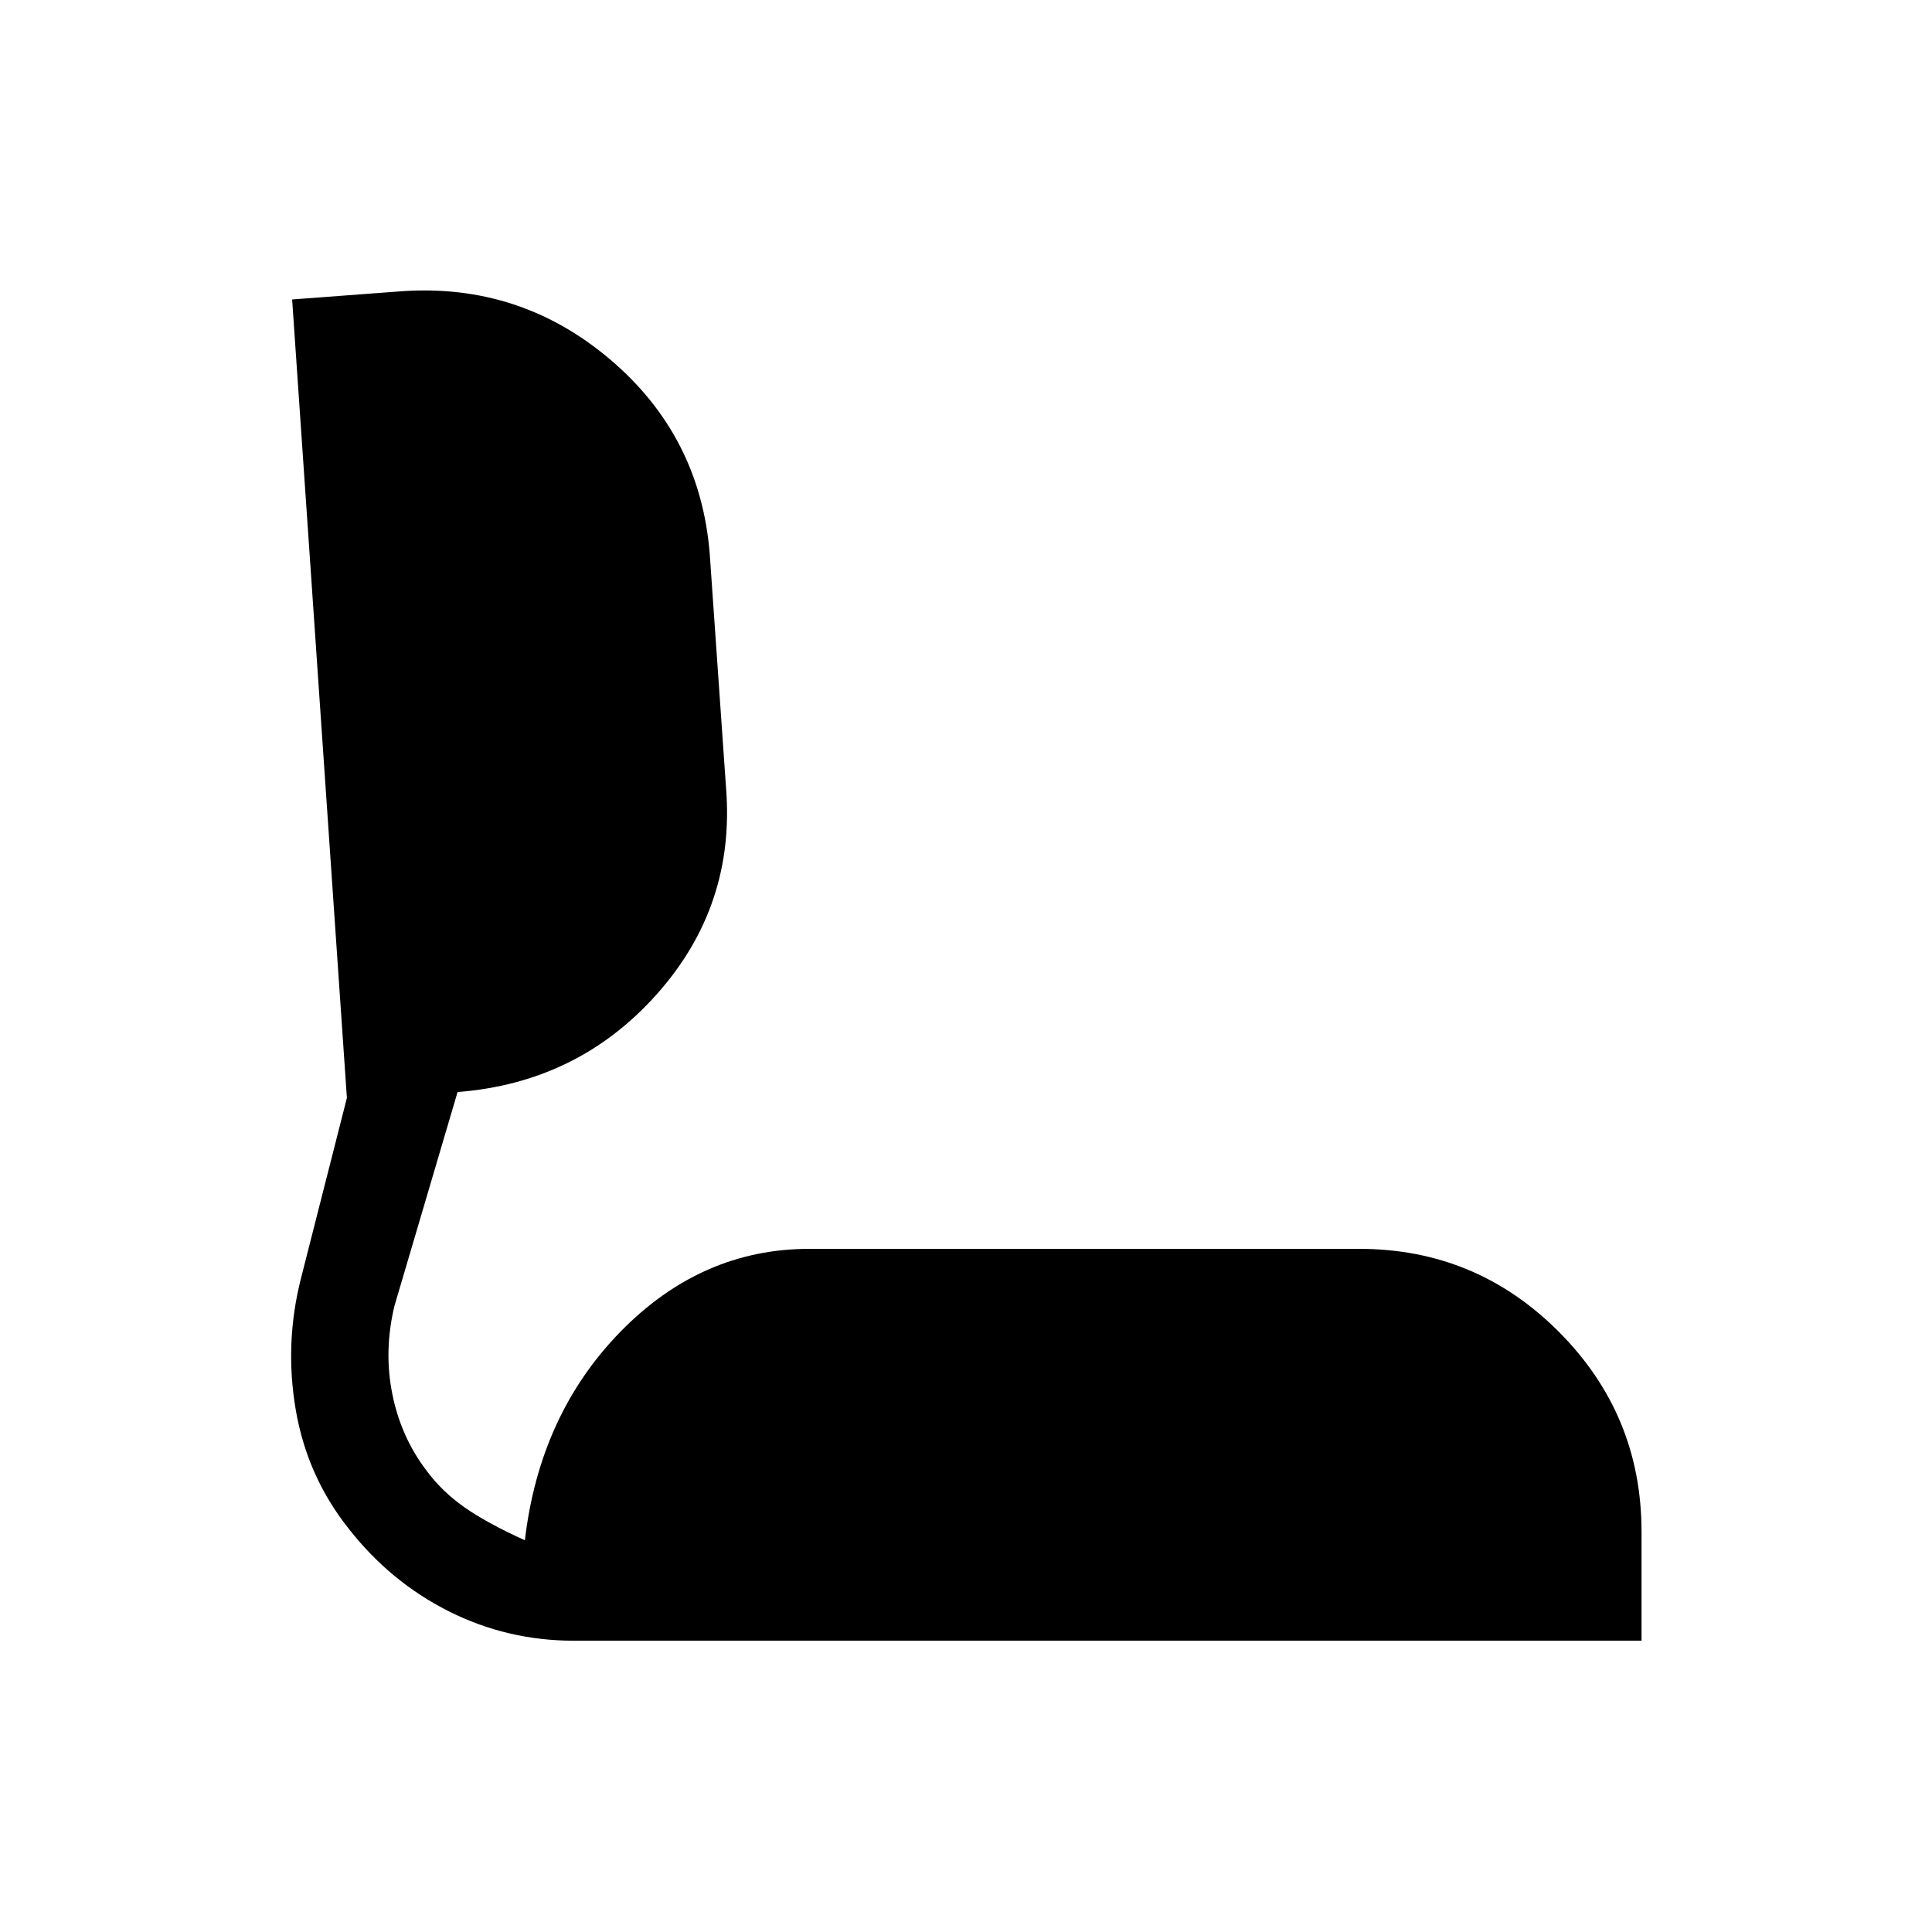 <svg xmlns="http://www.w3.org/2000/svg" height="40" viewBox="0 -960 960 960" width="40"><path d="M285.19-144.74q-33.17 0-62.25-14.65-29.09-14.65-49.76-41.12-20.59-25.98-26.23-58.99-5.64-33.01 2.64-65.46l22.78-89.49-27.21-396.75 54.39-4.08q58.92-4.09 103.69 33.95 44.77 38.03 49.43 96.65l8.11 116.37q4.62 58.58-34.52 102.44-39.13 43.85-98.9 48.5l-31.35 106.24q-5.38 22.32-1.09 43.71t16.82 37.89q7.66 10.49 18.98 18.45 11.33 7.95 30.09 16.43 7.31-62.48 47.51-103.64 40.21-41.16 93.86-41.16h273.23q58.08 0 99.17 41.21 41.09 41.22 41.09 99.36v54.14H285.19Z"/></svg>